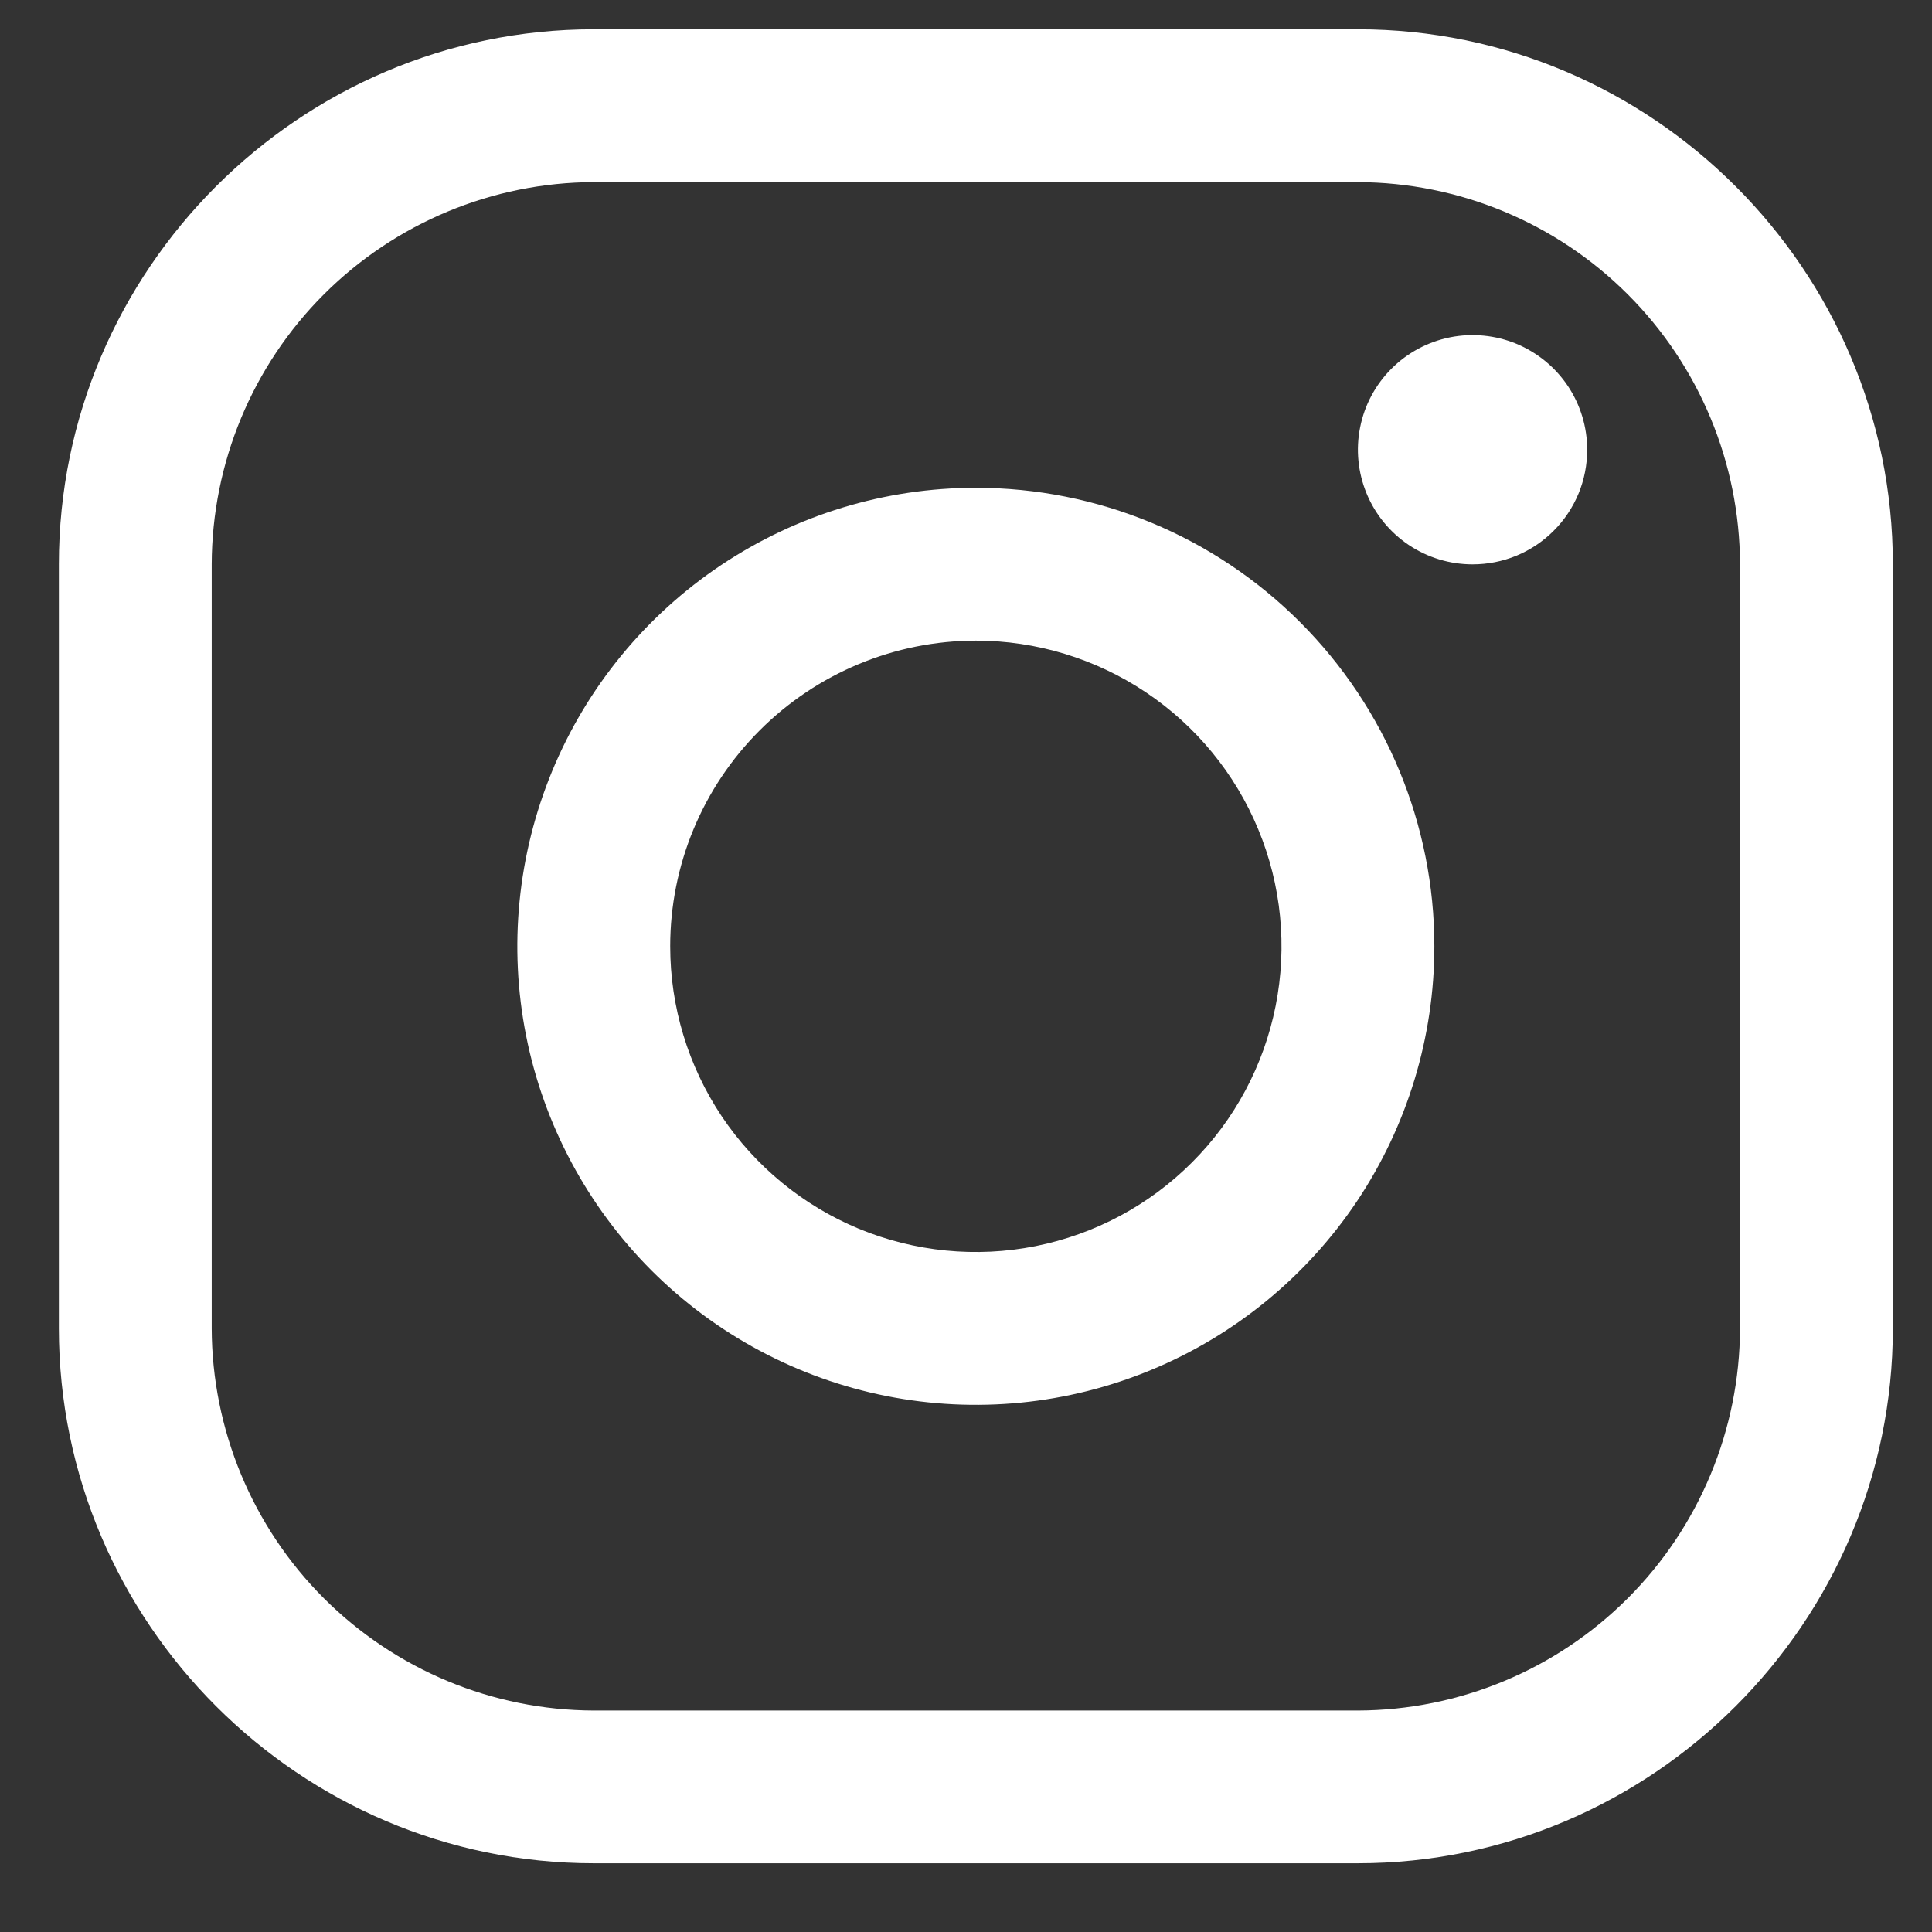 <svg width="19" height="19" viewBox="0 0 19 19" fill="none" xmlns="http://www.w3.org/2000/svg">
<rect x="0" y="0" width="19" height="19" fill="#333333" stroke="none"/>
<path d="M13.354 1.791C14.35 1.794 15.304 2.191 16.008 2.895C16.712 3.599 17.109 4.553 17.112 5.549V13.064C17.109 14.059 16.712 15.014 16.008 15.718C15.304 16.422 14.35 16.819 13.354 16.822H5.839C4.844 16.819 3.89 16.422 3.185 15.718C2.481 15.014 2.085 14.059 2.082 13.064V5.549C2.085 4.553 2.481 3.599 3.185 2.895C3.89 2.191 4.844 1.794 5.839 1.791H13.354ZM13.354 0.288H5.839C2.946 0.288 0.579 2.655 0.579 5.549V13.064C0.579 15.957 2.946 18.324 5.839 18.324H13.354C16.248 18.324 18.615 15.957 18.615 13.064V5.549C18.615 2.655 16.248 0.288 13.354 0.288Z" fill="white"/>
<path d="M14.482 5.55C14.258 5.55 14.041 5.484 13.855 5.36C13.67 5.236 13.525 5.06 13.44 4.854C13.355 4.648 13.332 4.421 13.376 4.203C13.419 3.984 13.527 3.783 13.684 3.626C13.842 3.468 14.043 3.361 14.262 3.317C14.48 3.274 14.707 3.296 14.913 3.381C15.119 3.467 15.295 3.611 15.419 3.796C15.543 3.982 15.609 4.2 15.609 4.423C15.609 4.571 15.58 4.718 15.524 4.854C15.467 4.991 15.384 5.116 15.279 5.22C15.175 5.325 15.05 5.408 14.913 5.465C14.776 5.521 14.63 5.55 14.482 5.55Z" fill="white"/>
<path d="M9.597 6.3C10.191 6.3 10.773 6.477 11.267 6.807C11.761 7.137 12.147 7.607 12.374 8.156C12.602 8.705 12.661 9.31 12.545 9.893C12.429 10.476 12.143 11.012 11.722 11.432C11.302 11.853 10.766 12.139 10.183 12.255C9.6 12.371 8.996 12.311 8.446 12.084C7.897 11.856 7.428 11.471 7.097 10.977C6.767 10.482 6.591 9.901 6.591 9.306C6.591 8.509 6.908 7.745 7.472 7.182C8.036 6.618 8.8 6.301 9.597 6.3ZM9.597 4.797C8.705 4.797 7.833 5.062 7.092 5.557C6.35 6.053 5.772 6.757 5.431 7.581C5.09 8.405 5 9.311 5.174 10.186C5.348 11.061 5.778 11.864 6.408 12.495C7.039 13.125 7.842 13.555 8.717 13.729C9.592 13.903 10.498 13.814 11.322 13.472C12.146 13.131 12.85 12.553 13.346 11.812C13.841 11.07 14.106 10.198 14.106 9.306C14.106 8.111 13.631 6.964 12.785 6.118C11.94 5.272 10.793 4.797 9.597 4.797Z" fill="white"/>
</svg>